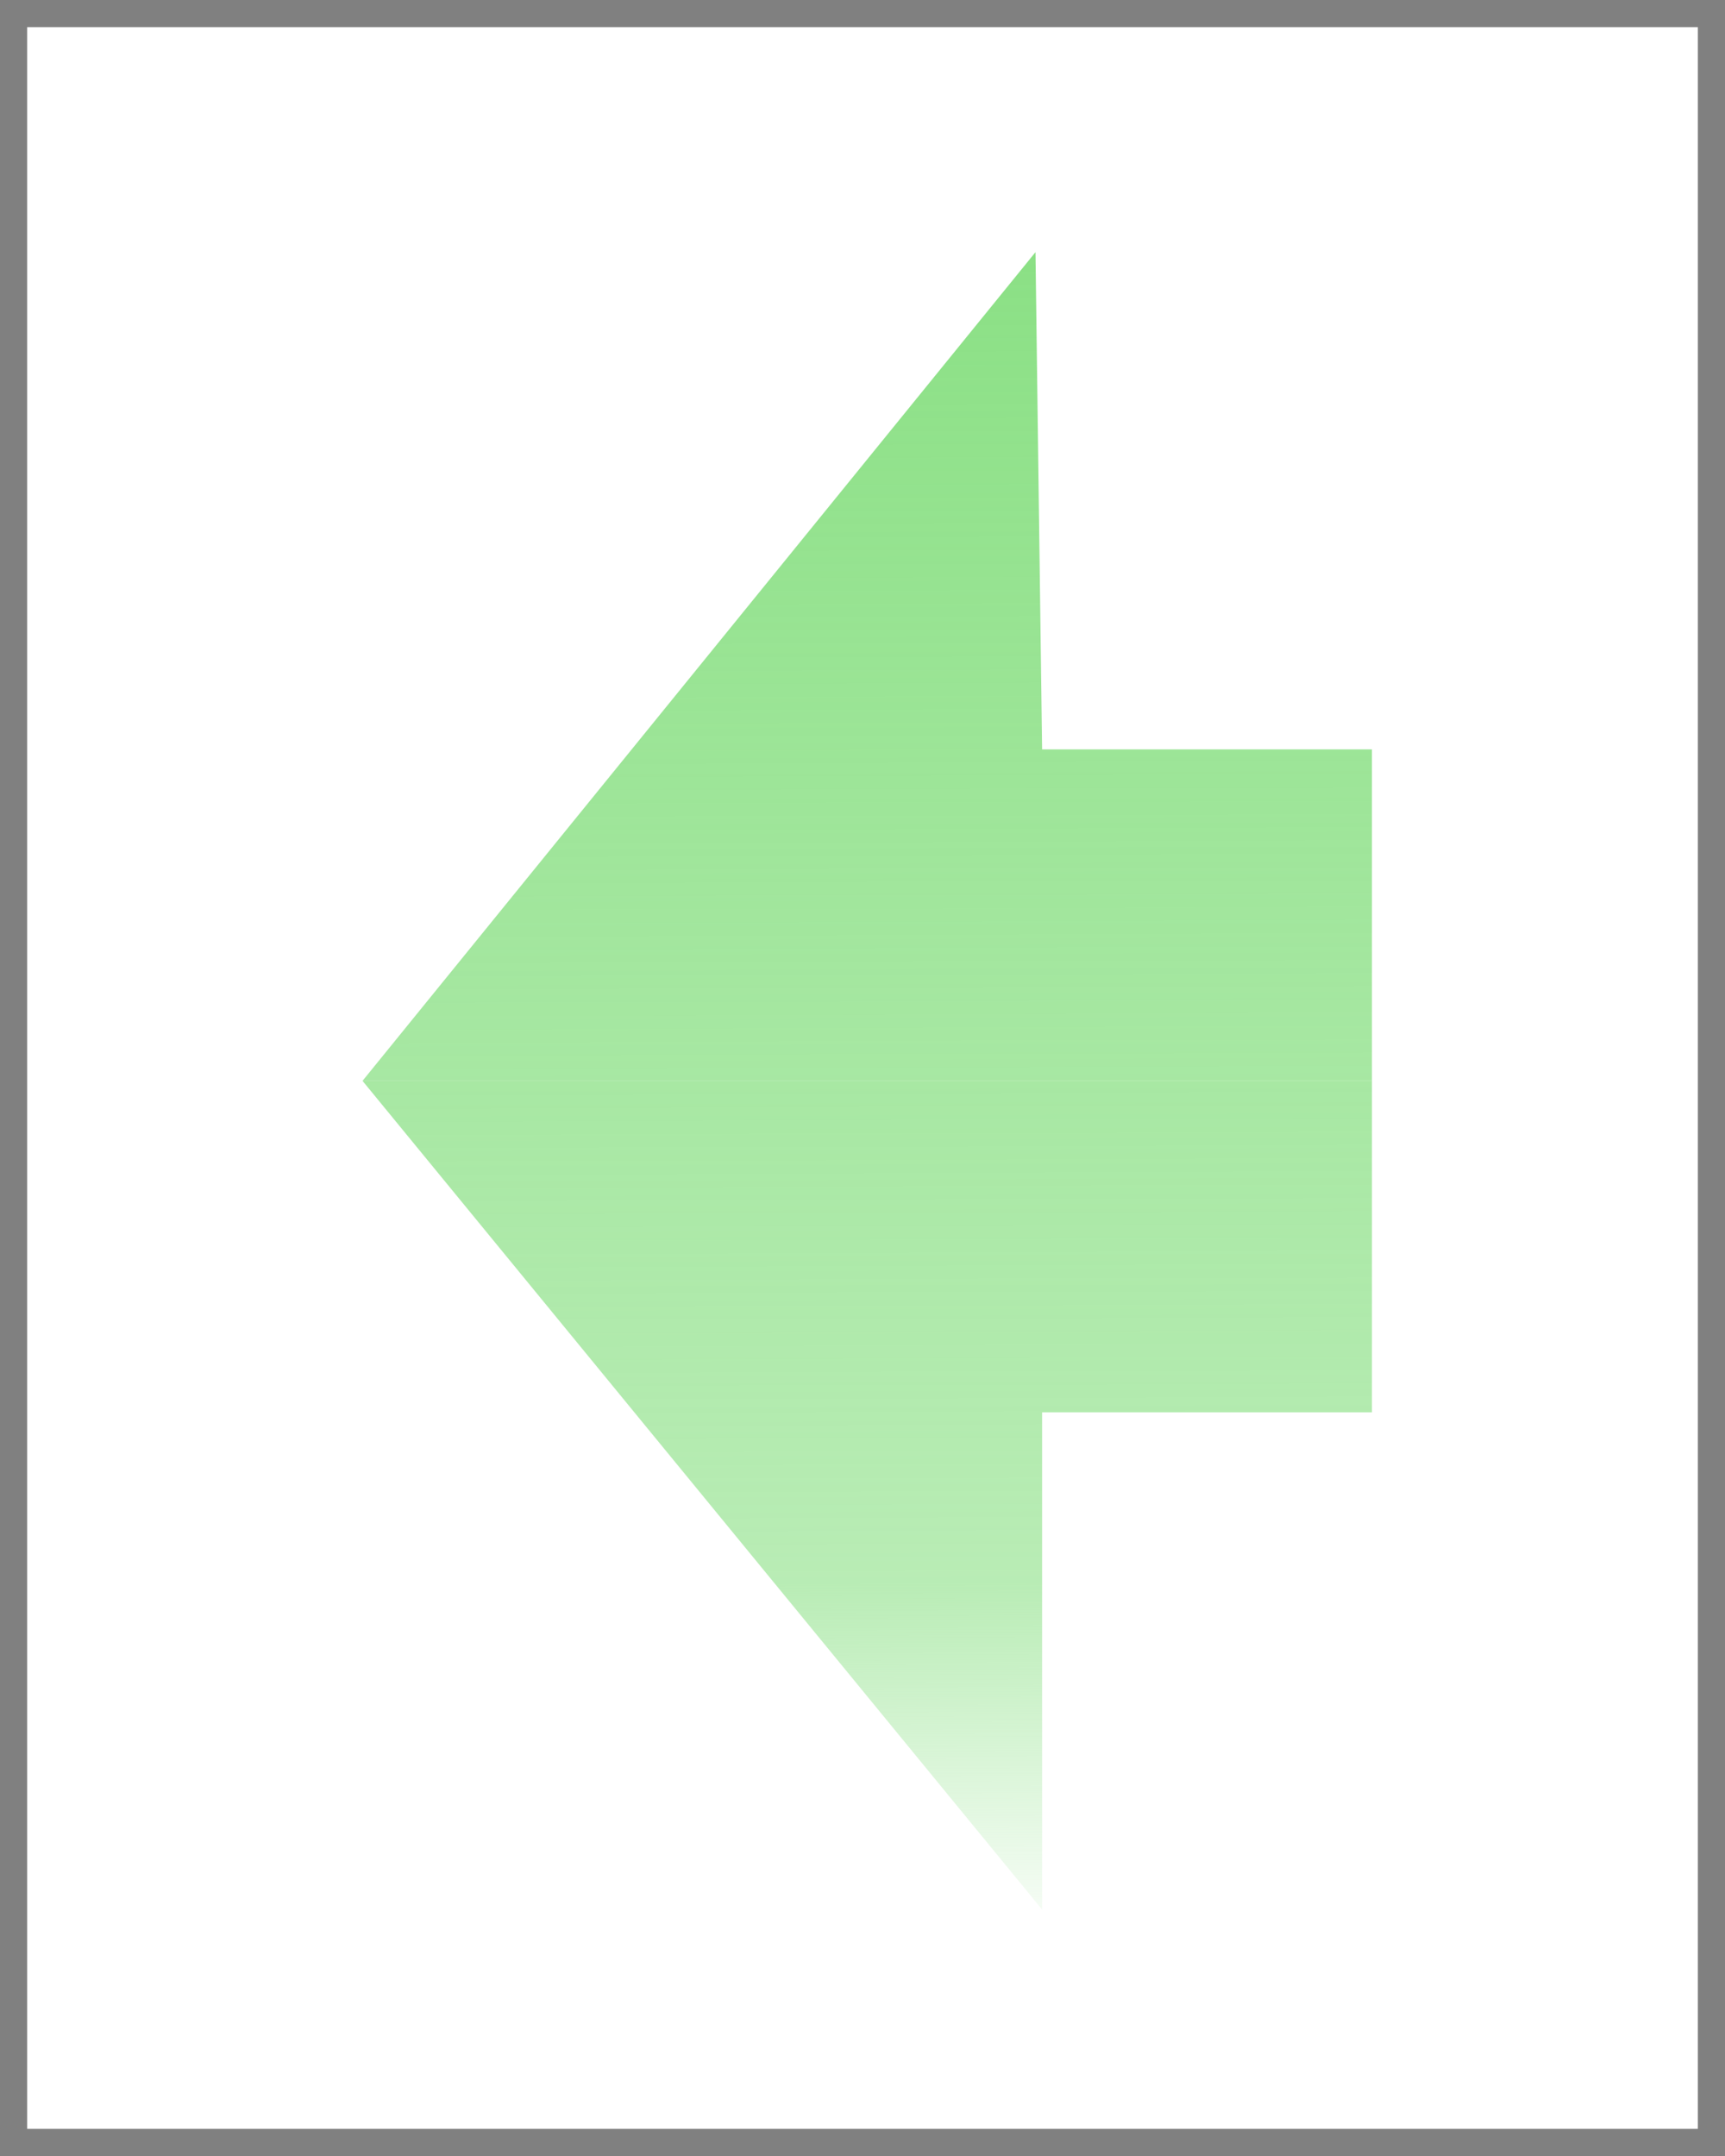 <?xml version="1.0" encoding="UTF-8" standalone="no"?>
<!-- Created with Inkscape (http://www.inkscape.org/) -->

<svg
   xmlns:dc="http://purl.org/dc/elements/1.1/"
   xmlns:cc="http://creativecommons.org/ns#"
   xmlns:rdf="http://www.w3.org/1999/02/22-rdf-syntax-ns#"
   xmlns:svg="http://www.w3.org/2000/svg"
   xmlns="http://www.w3.org/2000/svg"
   xmlns:xlink="http://www.w3.org/1999/xlink"
   xmlns:sodipodi="http://sodipodi.sourceforge.net/DTD/sodipodi-0.dtd"
   xmlns:inkscape="http://www.inkscape.org/namespaces/inkscape"
   version="1.1"
   id="svg885"
   width="48"
   height="60"
   viewBox="0 0 48 60"
   sodipodi:docname="flecheG.svg"
   inkscape:version="0.92.4 (5da689c313, 2019-01-14)"
   inkscape:export-filename="/home/jeanclaude/flecheG.png"
   inkscape:export-xdpi="289.91028"
   inkscape:export-ydpi="289.91028">
  <defs
     id="defs889">
    <linearGradient
       inkscape:collect="always"
       id="linearGradient974">
      <stop
         style="stop-color:#8be085;stop-opacity:1;"
         offset="0"
         id="stop970" />
      <stop
         id="stop978"
         offset="0.777"
         style="stop-color:#8be085;stop-opacity:0.606" />
      <stop
         style="stop-color:#8be085;stop-opacity:0;"
         offset="1"
         id="stop972" />
    </linearGradient>
    <linearGradient
       inkscape:collect="always"
       xlink:href="#linearGradient974"
       id="linearGradient980"
       gradientUnits="userSpaceOnUse"
       x1="10.921"
       y1="2.87"
       x2="10.98"
       y2="18.37" />
    <linearGradient
       inkscape:collect="always"
       xlink:href="#linearGradient974"
       id="linearGradient1015"
       gradientUnits="userSpaceOnUse"
       x1="10.921"
       y1="2.87"
       x2="10.98"
       y2="18.37" />
    <linearGradient
       inkscape:collect="always"
       xlink:href="#linearGradient974"
       id="linearGradient1017"
       gradientUnits="userSpaceOnUse"
       x1="10.921"
       y1="2.87"
       x2="10.98"
       y2="18.37" />
  </defs>
  <sodipodi:namedview
     pagecolor="#ffffff"
     bordercolor="#666666"
     borderopacity="1"
     objecttolerance="10"
     gridtolerance="10"
     guidetolerance="10"
     inkscape:pageopacity="0"
     inkscape:pageshadow="2"
     inkscape:window-width="1920"
     inkscape:window-height="966"
     id="namedview887"
     showgrid="true"
     showguides="true"
     inkscape:zoom="18.973806"
     inkscape:cx="10.76523"
     inkscape:cy="27.410745"
     inkscape:window-x="0"
     inkscape:window-y="37"
     inkscape:window-maximized="1"
     inkscape:current-layer="svg885"
     fit-margin-top="0"
     fit-margin-left="0"
     fit-margin-right="0"
     fit-margin-bottom="0">
    <inkscape:grid
       type="xygrid"
       id="grid925"
       originx="16.017"
       originy="19.974" />
  </sodipodi:namedview>
  <g
     id="g944"
     transform="matrix(3.121,0,0,3.075,-5.271,-1.808)"
     style="fill:#8be085;fill-opacity:1;stroke-width:0.323">
    <g
       id="g968"
       style="fill:url(#linearGradient980);fill-opacity:1;stroke-width:0.323">
      <path
         sodipodi:nodetypes="cccccc"
         style="fill:url(#linearGradient1015);fill-opacity:1;fill-rule:evenodd;stroke:none;stroke-width:0.323px;stroke-linecap:butt;stroke-linejoin:miter;stroke-opacity:1"
         d="m 4.921,10.37 h 9 v -3 h -2.941 l -0.059,-4.5 z"
         id="path895"
         inkscape:connector-curvature="0" />
      <path
         sodipodi:nodetypes="cccccc"
         style="fill:url(#linearGradient1017);fill-opacity:1;fill-rule:evenodd;stroke:none;stroke-width:0.323px;stroke-linecap:butt;stroke-linejoin:miter;stroke-opacity:1"
         d="m 4.921,10.37 h 9 v 3 h -2.941 v 4.5 z"
         id="path895-5"
         inkscape:connector-curvature="0" />
    </g>
  </g>
  <rect
     style="opacity:1;fill:none;fill-opacity:1;stroke:#808080;stroke-width:0.756;stroke-linecap:butt;stroke-linejoin:miter;stroke-miterlimit:4;stroke-dasharray:none;stroke-dashoffset:0;stroke-opacity:1;paint-order:fill markers stroke"
     id="rect921"
     width="47.244"
     height="59.244"
     x="-47.622"
     y="0.378"
     transform="scale(-1,1)" />
</svg>
